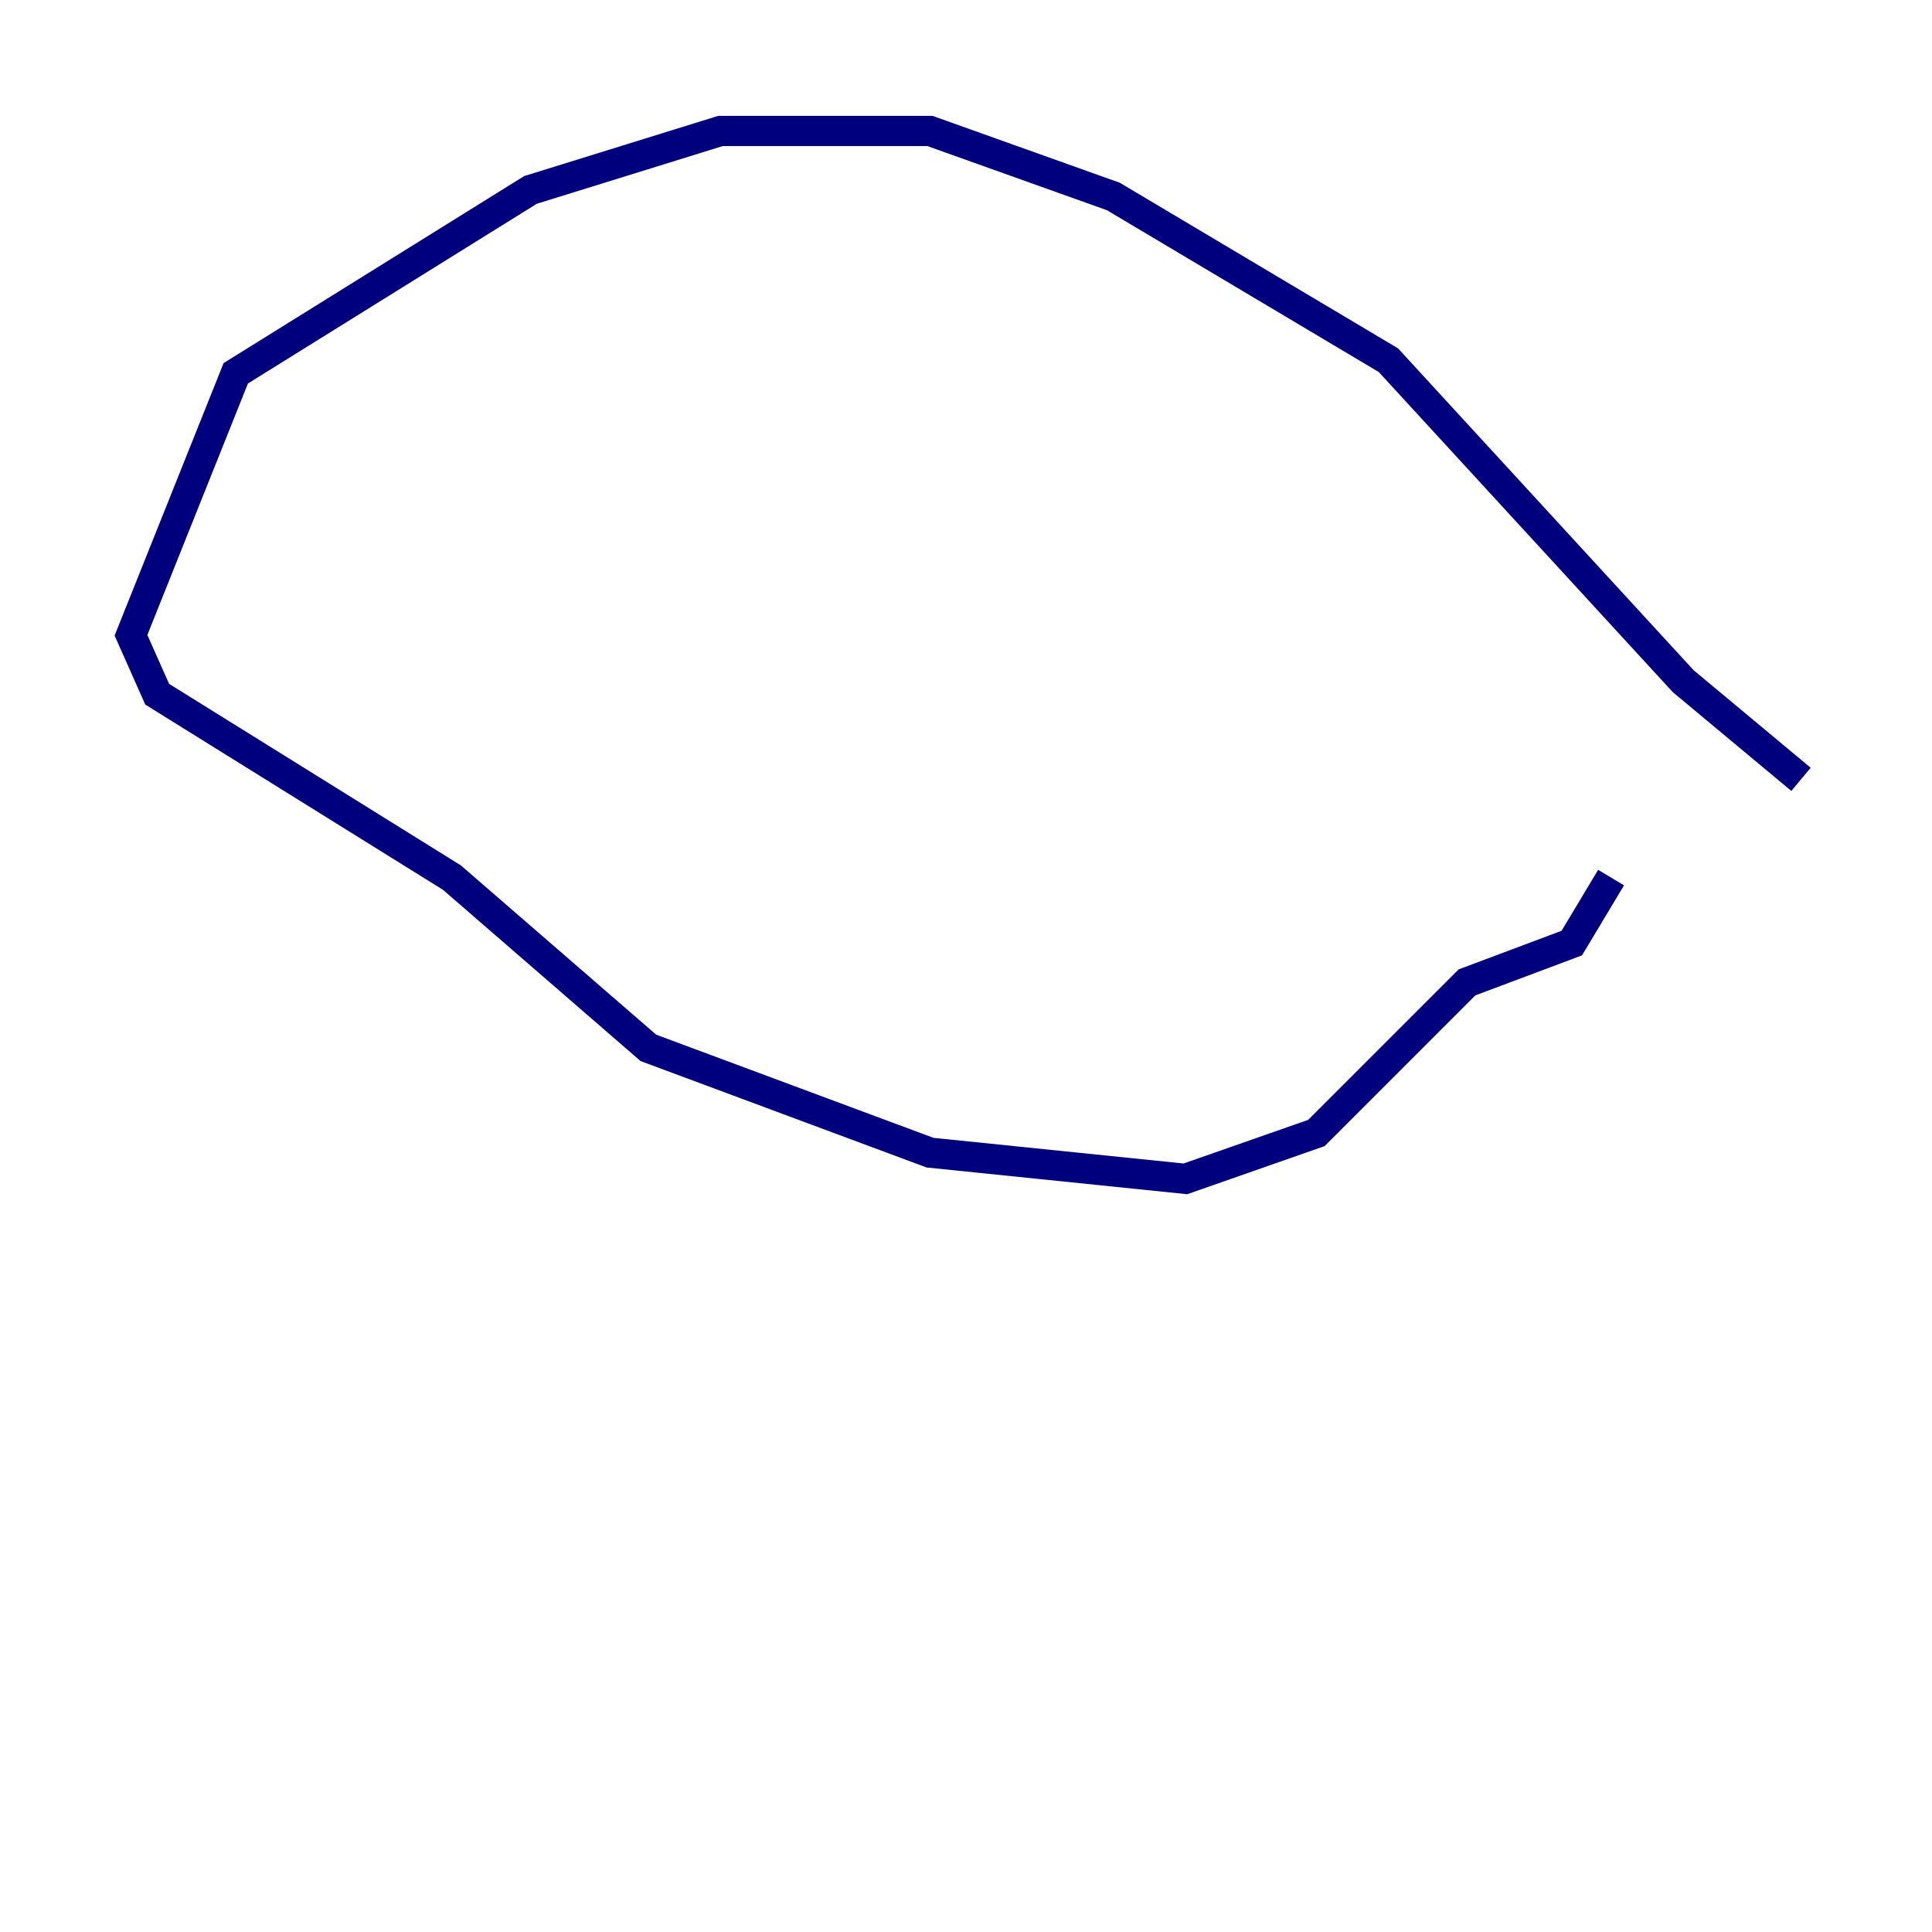 <?xml version="1.0" encoding="utf-8" ?>
<svg baseProfile="tiny" height="128" version="1.2" viewBox="0,0,128,128" width="128" xmlns="http://www.w3.org/2000/svg" xmlns:ev="http://www.w3.org/2001/xml-events" xmlns:xlink="http://www.w3.org/1999/xlink"><defs /><polyline fill="none" points="119.322,51.634 111.512,45.125 91.986,23.864 73.763,13.017 61.614,8.678 47.729,8.678 35.146,12.583 15.62,24.732 8.678,42.088 10.414,45.993 29.939,58.142 42.956,69.424 61.614,76.366 78.536,78.102 87.214,75.064 97.193,65.085 104.136,62.481 106.739,58.142" stroke="#00007f" stroke-width="2" /></svg>